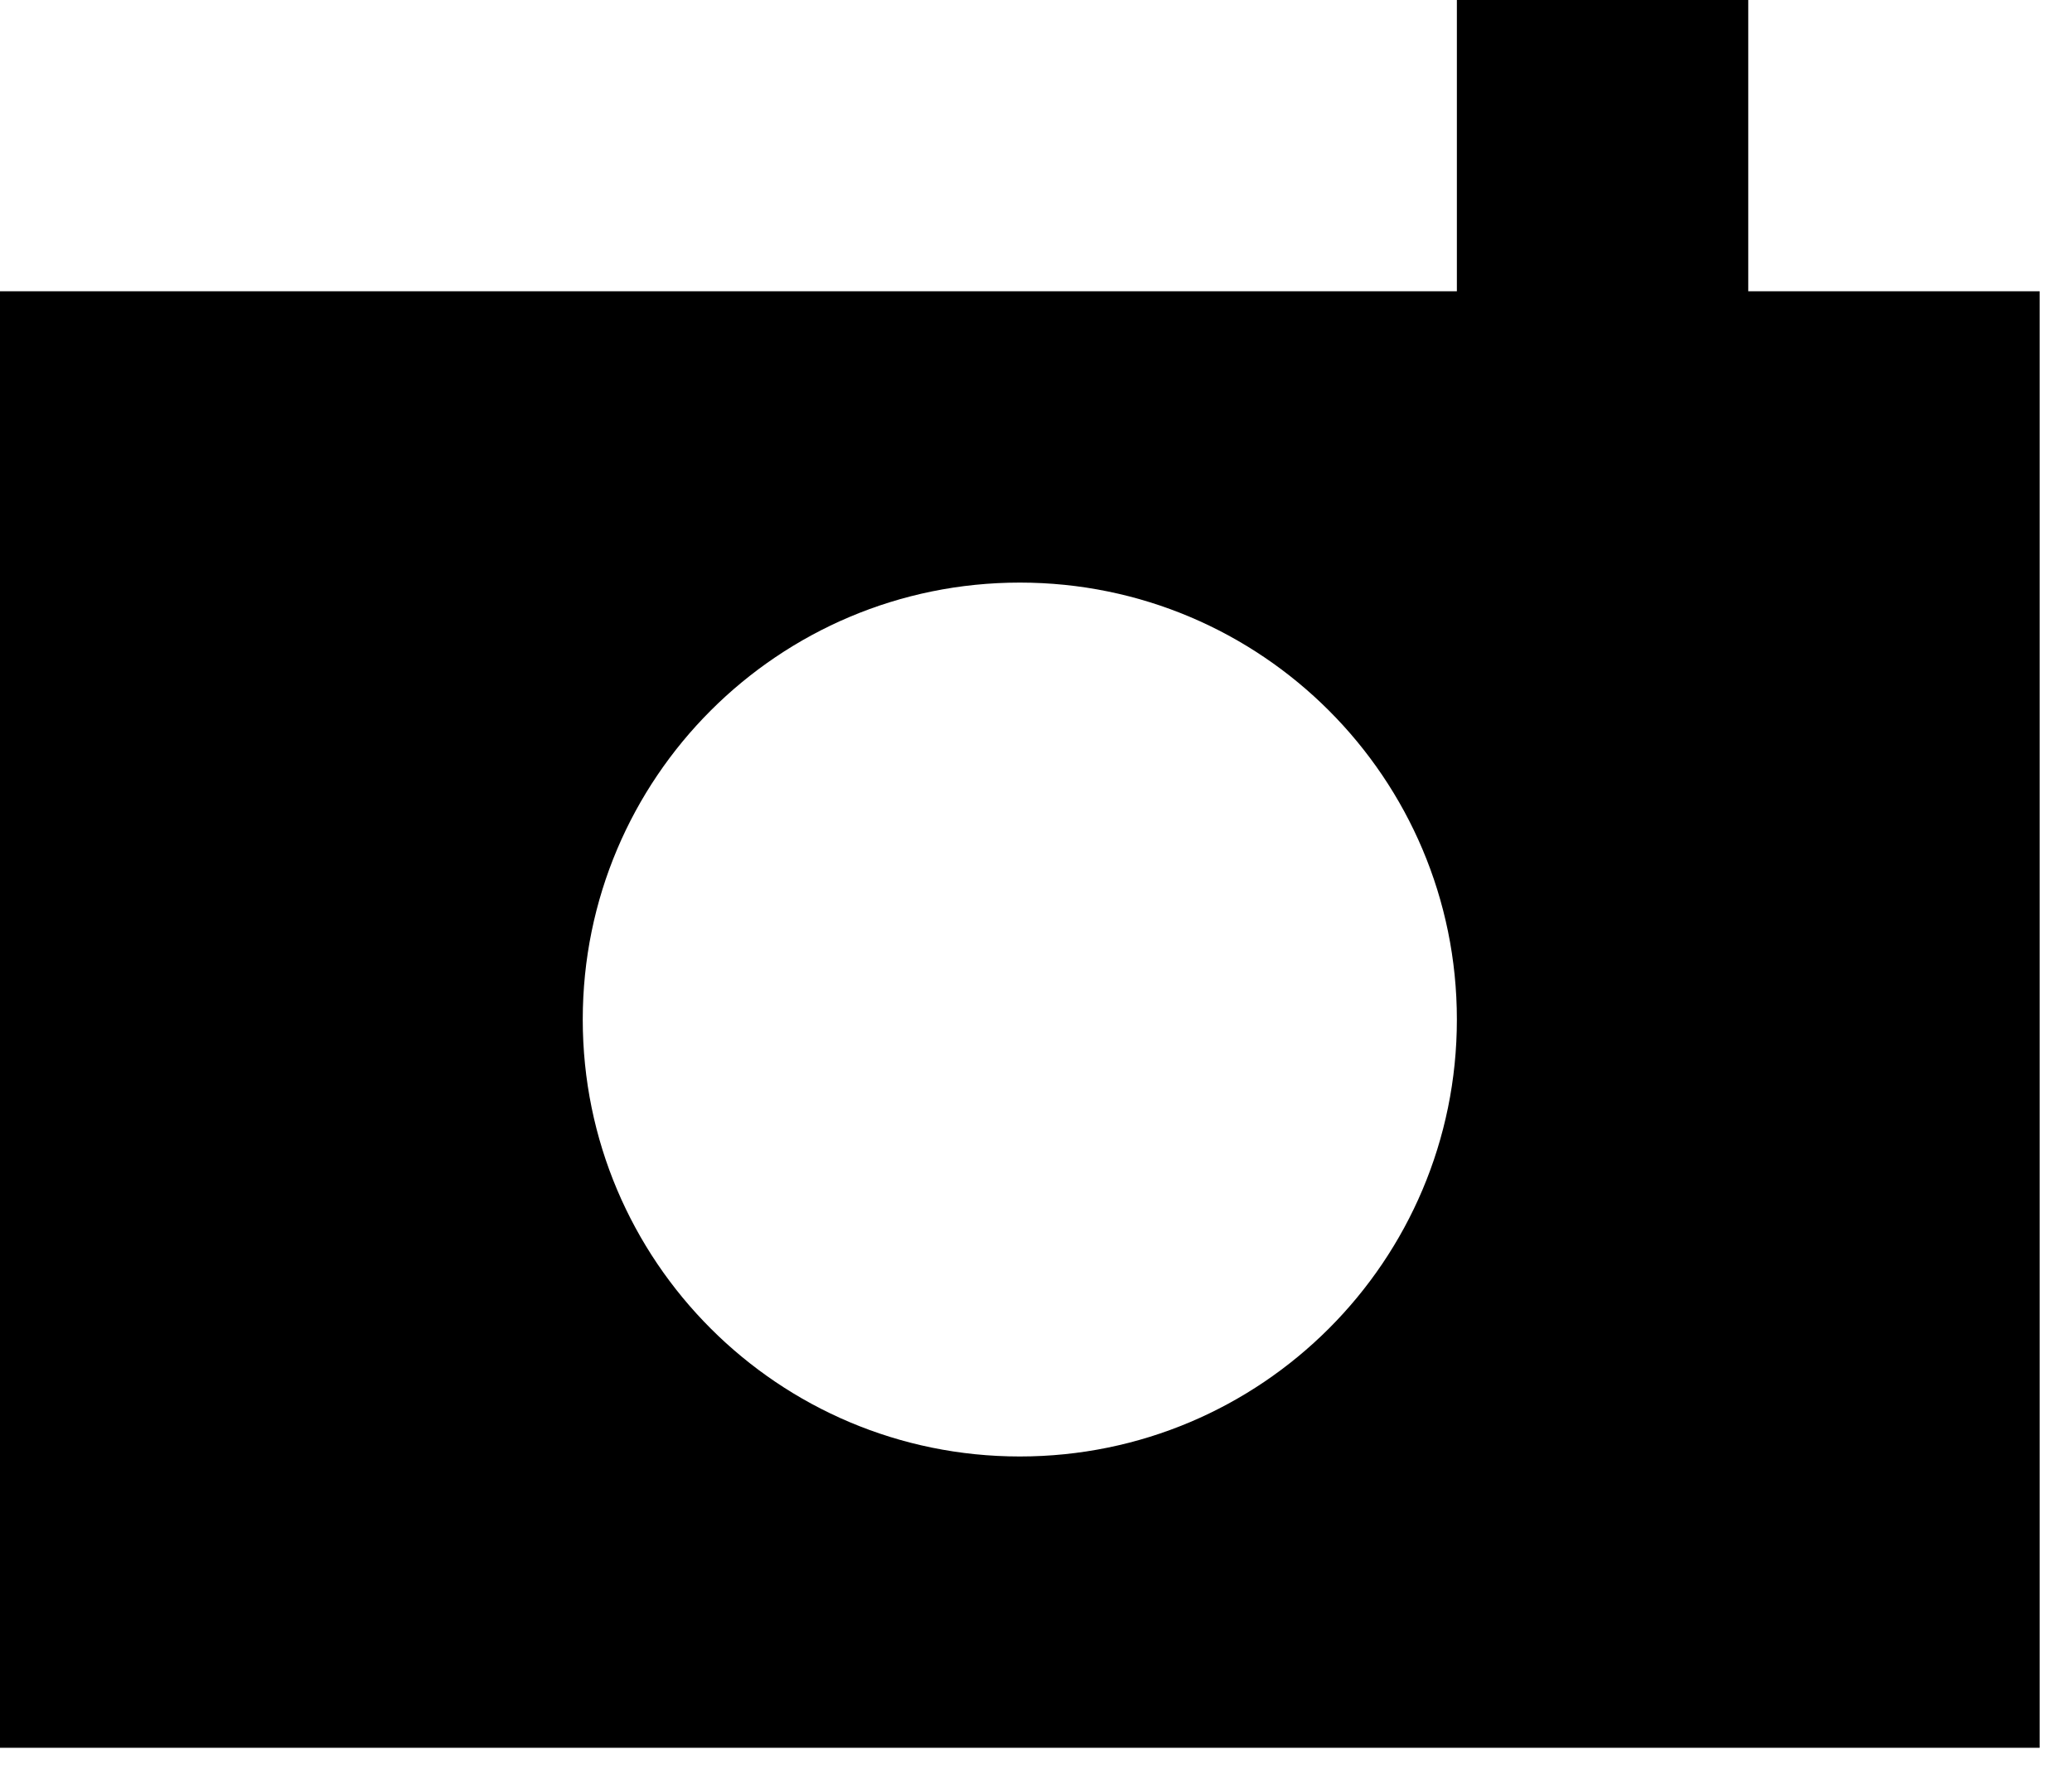 <?xml version="1.0" encoding="UTF-8" standalone="no"?>
<svg width="48px" height="41px" viewBox="0 0 48 41" version="1.1" xmlns="http://www.w3.org/2000/svg" xmlns:xlink="http://www.w3.org/1999/xlink" xmlns:sketch="http://www.bohemiancoding.com/sketch/ns">
    <!-- Generator: Sketch Beta 3.4 (15009) - http://www.bohemiancoding.com/sketch -->
    <title>photo</title>
    <desc>Created with Sketch Beta.</desc>
    <defs></defs>
    <g id="Page-1" stroke="none" stroke-width="1" fill="none" fill-rule="evenodd" sketch:type="MSPage">
        <g id="Desktop-Copy" sketch:type="MSArtboardGroup" transform="translate(-95, -634)" fill-opacity="1.0" fill="#000000">
            <g id="Group-Copy-+-Page-1" sketch:type="MSLayerGroup" transform="translate(38, 472)">
                <g id="Group-Copy" sketch:type="MSShapeGroup">
                    <g id="Group" transform="translate(54, 85)">
                        <g id="iOS-+-Page-1" transform="translate(0, 77)">
                            <g id="photography-+-Page-1">
                                <path d="M43.5,6.75 L43.5,0 L36.75,0 L36.75,6.75 L3,6.75 L3,40.5 L50.25,40.5 L50.25,6.75 L43.5,6.75 Z M26.625,33.75 C21.031,33.75 16.5,29.219 16.5,23.625 C16.5,18.031 21.031,13.5 26.625,13.5 C32.219,13.5 36.75,18.031 36.75,23.625 C36.75,29.219 32.219,33.75 26.625,33.75 L26.625,33.75 Z" id="photo"></path>
                            </g>
                        </g>
                    </g>
                </g>
            </g>
        </g>
    </g>
</svg>